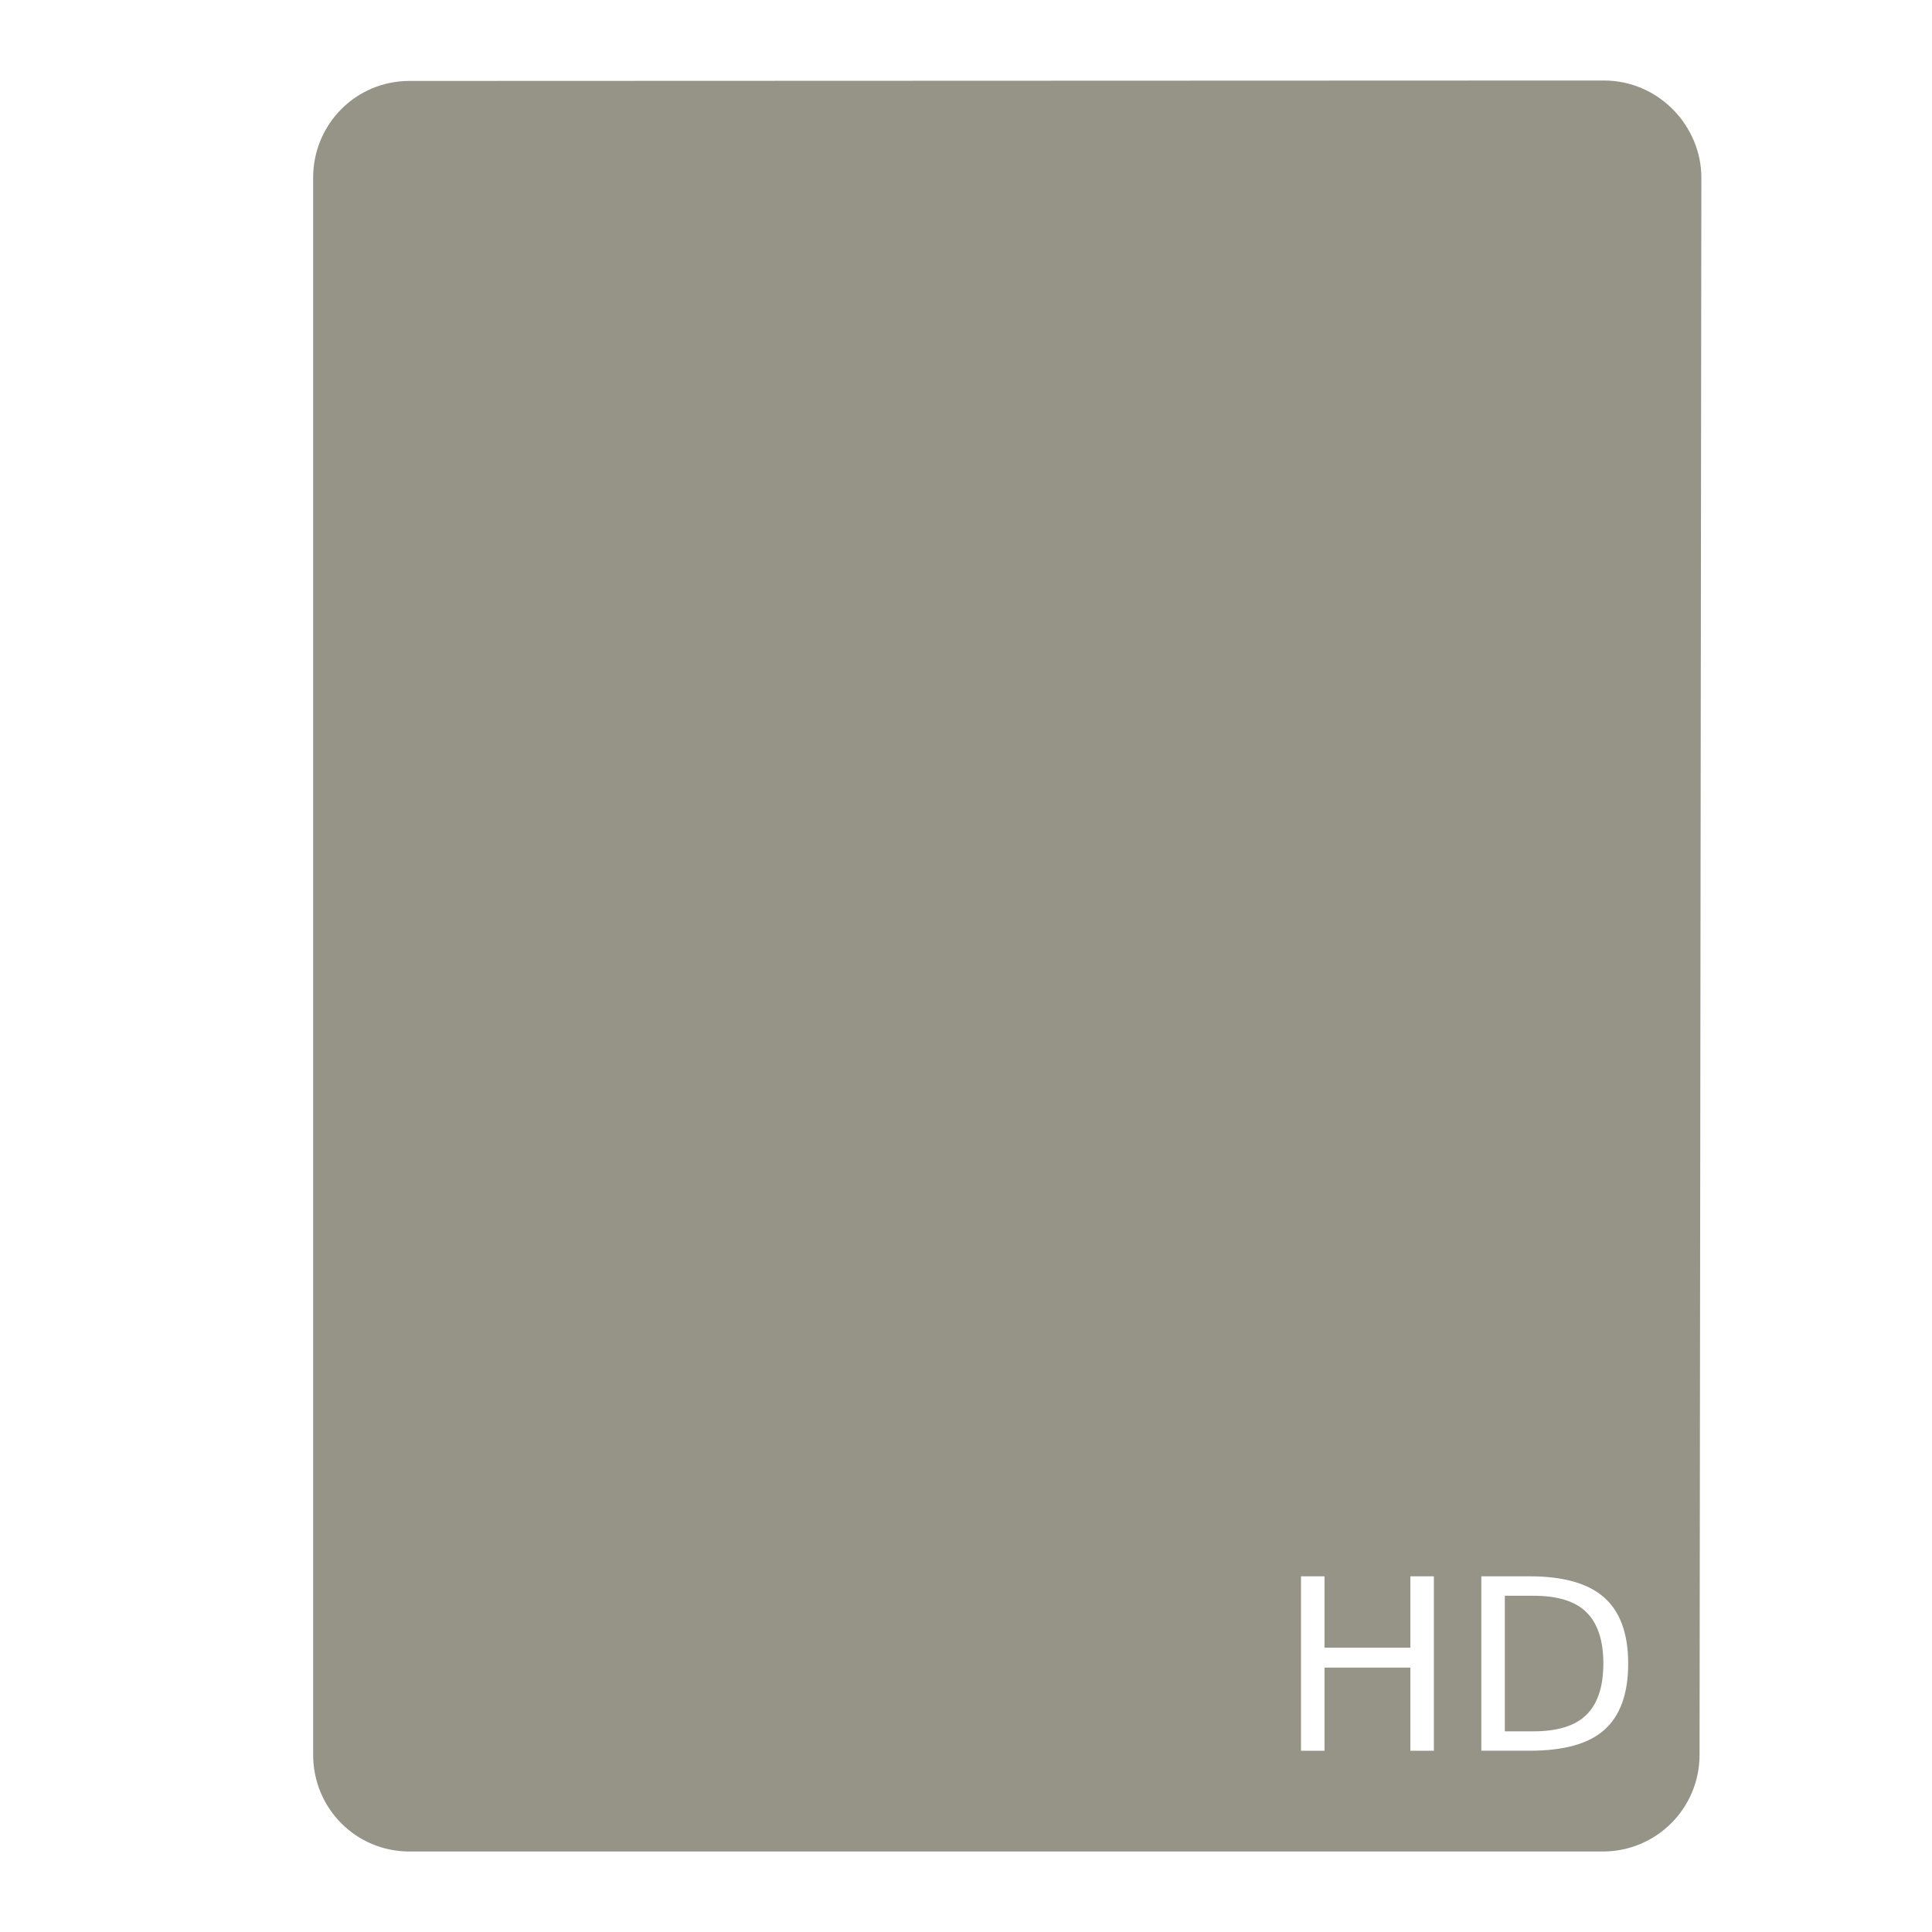 <?xml version="1.0" encoding="UTF-8" standalone="no"?>
<!-- Created with Inkscape (http://www.inkscape.org/) -->

<svg
   xmlns:dc="http://purl.org/dc/elements/1.1/"
   xmlns:cc="http://creativecommons.org/ns#"
   xmlns:rdf="http://www.w3.org/1999/02/22-rdf-syntax-ns#"
   xmlns:svg="http://www.w3.org/2000/svg"
   xmlns="http://www.w3.org/2000/svg"
   xmlns:xlink="http://www.w3.org/1999/xlink"
   xmlns:sodipodi="http://sodipodi.sourceforge.net/DTD/sodipodi-0.dtd"
   xmlns:inkscape="http://www.inkscape.org/namespaces/inkscape"
   version="1.0"
   width="48"
   height="48"
   id="svg2"
   inkscape:version="0.47 r22583"
   sodipodi:docname="drive-harddisk.svg">
    
  
  
  
  
  <filter>
    </filter>
  <linearGradient
     id="linearGradient4321">
    <stop
       style="stop-color:#969487;stop-opacity:1.0;"
       offset="0"
       id="stop1" />
    <stop
       style="stop-color:#969487;stop-opacity:1.0;"
       offset="1"
       id="stop2" />
  </linearGradient>
  <linearGradient
     inkscape:collect="always"
     xlink:href="#linearGradient4321"
     id="linearGradient1234"
     x1="0%"
     y1="50%"
     x2="100%"
     y2="50%" />
<defs
     id="defs4">
  </defs>
  <path
     style="fill:url(#linearGradient1234);fill-opacity:1;stroke:none;filter:url(#filter1111)"
     id="rect2162"
     d="m 39.845,2 -29.674,0.011 c -1.329,0 -2.391,1.073 -2.391,2.403 l 0,39.183 C 7.78,44.927 8.842,46 10.171,46 l 29.651,0 c 1.329,0 2.403,-1.073 2.403,-2.403 l 0.045,-39.183 c 0,-1.274 -1.051,-2.414 -2.425,-2.414 z m -7.522,37.163 0.584,0 0,1.774 2.133,0 0,-1.774 0.584,0 0,4.334 -0.584,0 0,-2.066 -2.133,0 0,2.066 -0.584,0 0,-4.334 z m 4.48,0 1.201,0 c 0.842,4e-6 1.459,0.177 1.853,0.528 0.394,0.349 0.595,0.895 0.595,1.639 -4e-6,0.748 -0.199,1.299 -0.595,1.65 -0.396,0.351 -1.015,0.516 -1.853,0.516 l -1.201,0 0,-4.334 z m 0.584,0.483 0,3.368 0.707,0 c 0.599,0 1.036,-0.133 1.314,-0.404 0.279,-0.271 0.427,-0.694 0.427,-1.28 -3e-6,-0.582 -0.147,-1.01 -0.427,-1.28 -0.277,-0.271 -0.714,-0.404 -1.314,-0.404 l -0.707,0 z" />
</svg>
